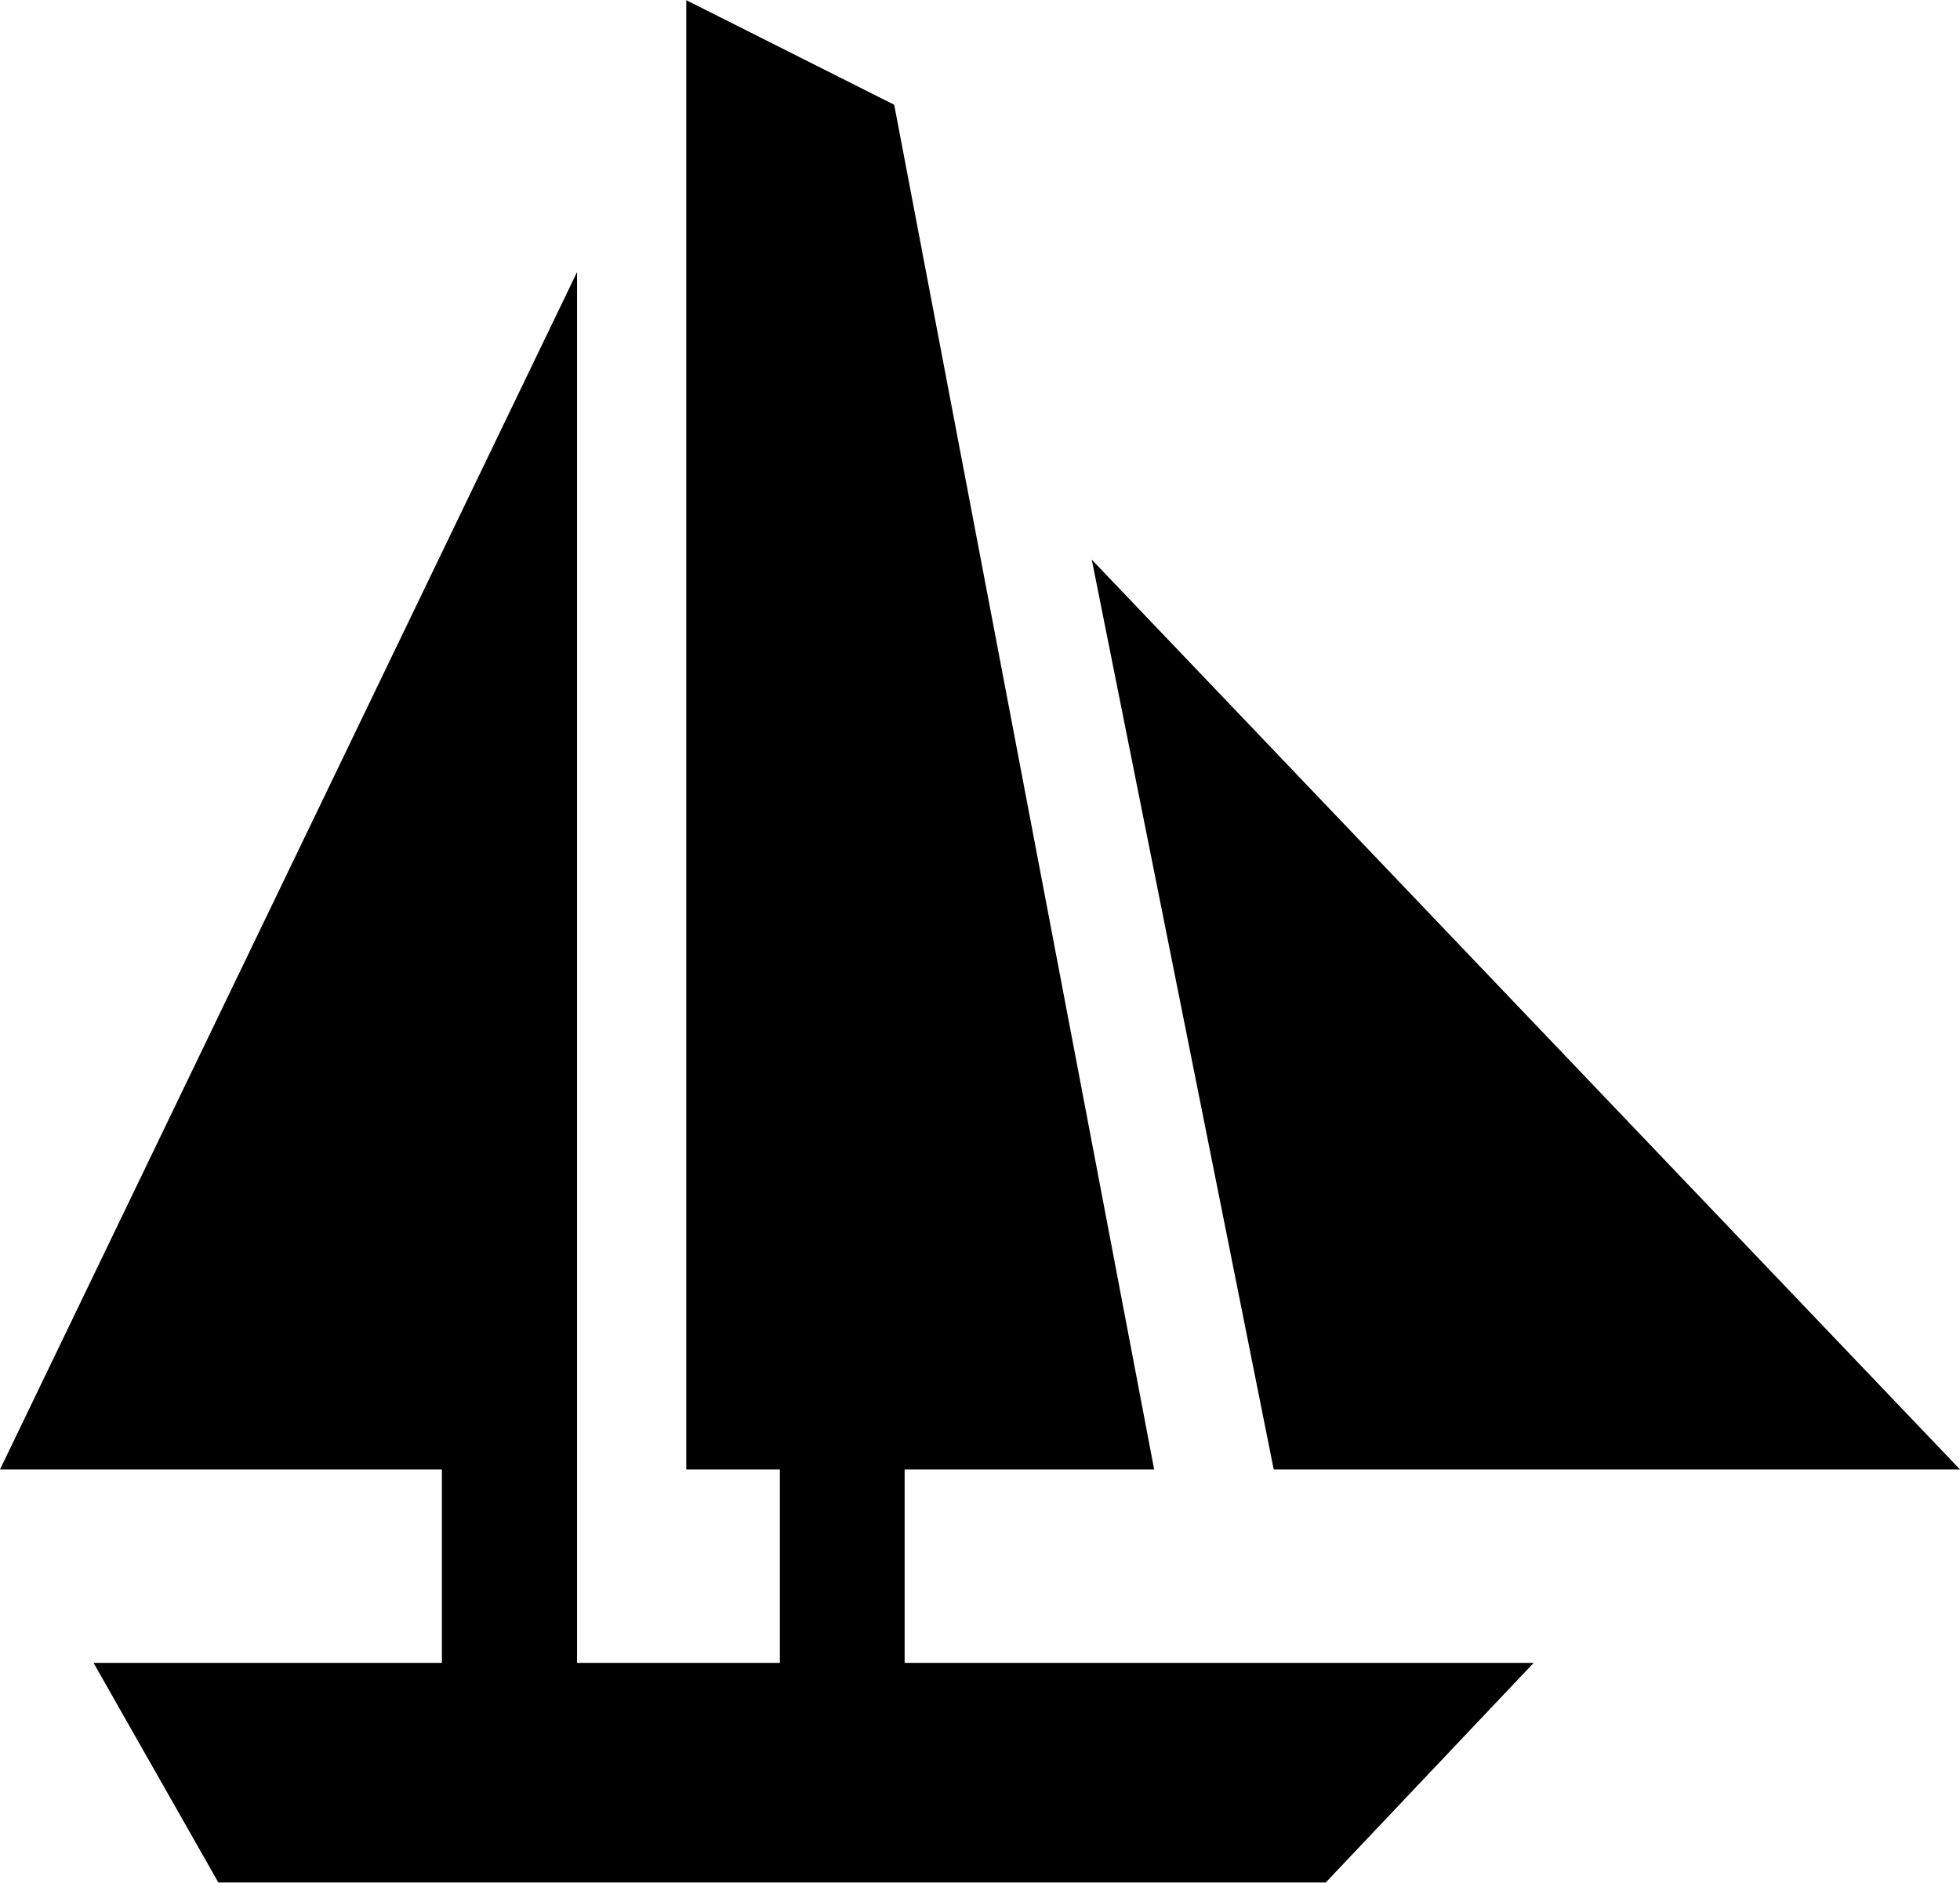<?xml version="1.0" encoding="UTF-8"?>
<svg xmlns="http://www.w3.org/2000/svg" xmlns:xlink="http://www.w3.org/1999/xlink" width="127pt" height="122pt" viewBox="0 0 127 122" version="1.1">
<g id="surface1">
<path style=" stroke:none;fill-rule:nonzero;fill-opacity:1;" d="M 127 95.223 L 82.531 95.223 L 70.742 36.266 L 127 95.223 M 44.469 0.012 L 57.941 6.789 L 74.785 95.223 L 58.617 95.223 L 58.617 107.758 L 99.375 107.758 L 85.902 121.988 L 14.148 121.988 L 6.062 107.758 L 28.633 107.758 L 28.633 95.223 L 0 95.223 L 37.391 17.629 L 37.391 107.758 L 50.531 107.758 L 50.531 95.223 L 44.469 95.223 L 44.469 0.012 "/>
</g>
</svg>

